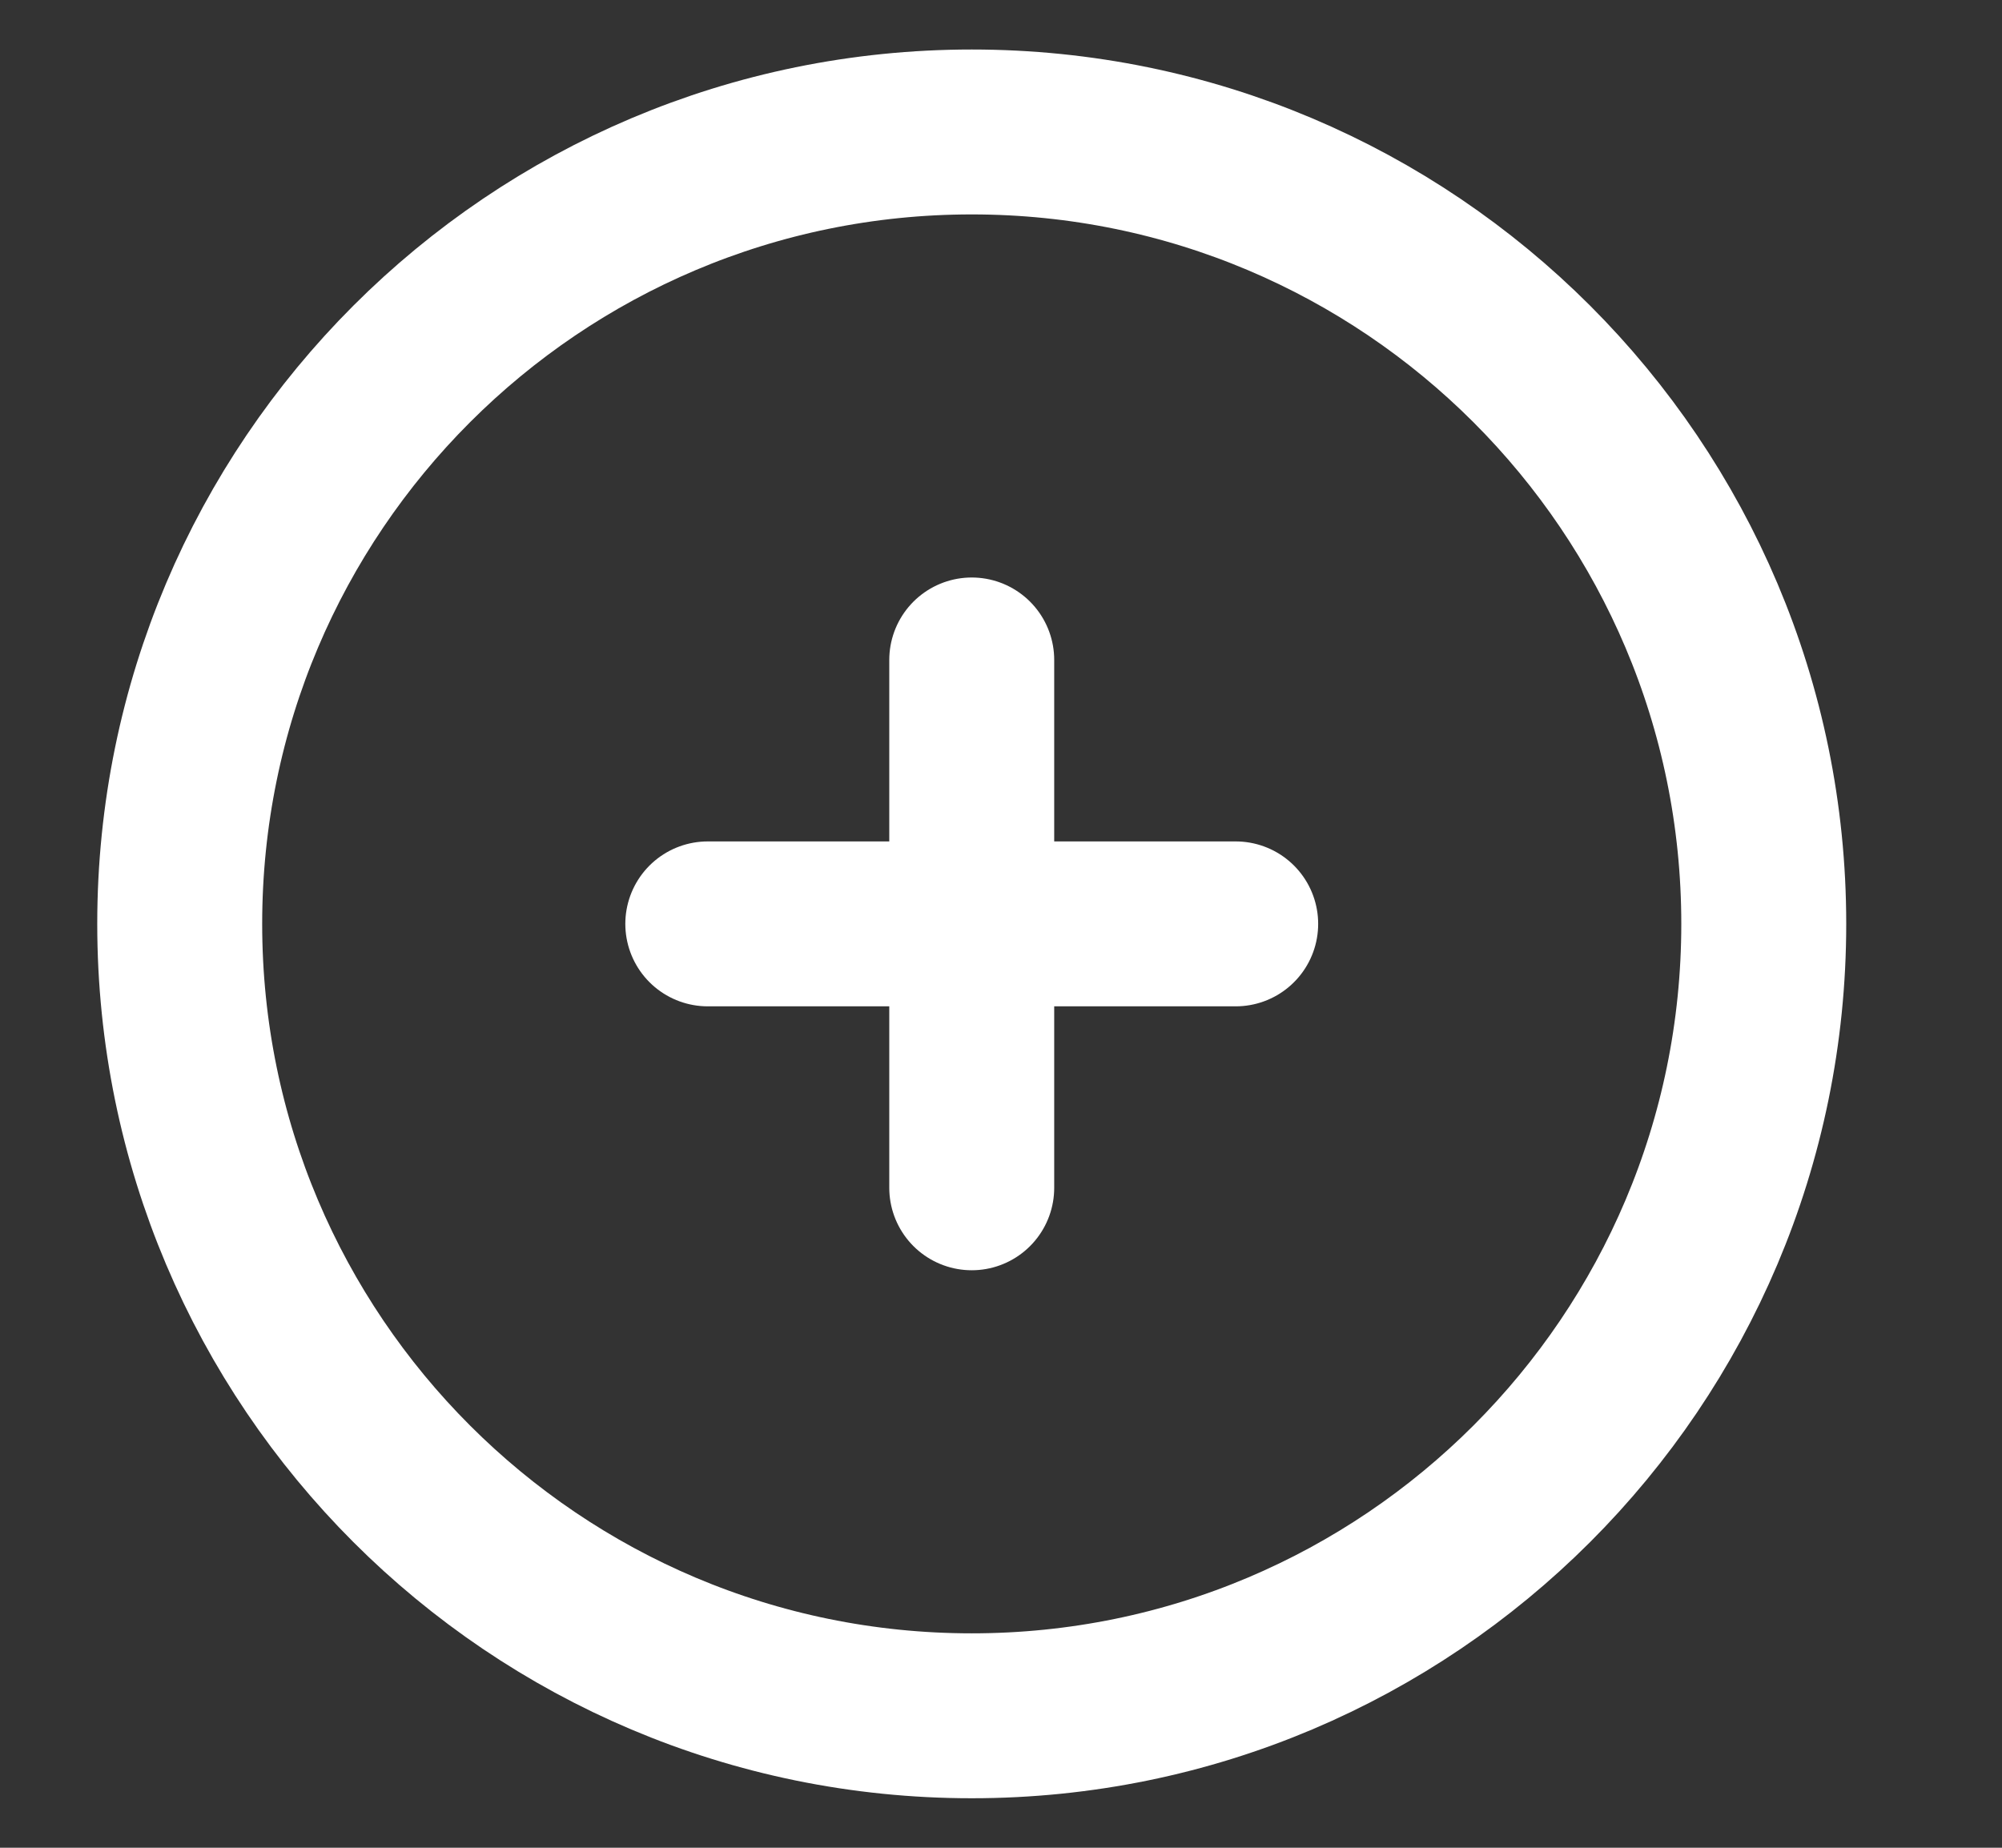 <svg preserveAspectRatio="none" width="13" height="12" viewBox="0 0 13 12" fill="none" xmlns="http://www.w3.org/2000/svg">
<rect x="0" y="0" width="13" height="12" fill="#333333" stroke="none"/>
<g clip-path="url(#clip0_4_185)">
<path vector-effect="non-scaling-stroke" d="M11.453 6C11.453 3.16 9.15 0.857 6.31 0.857C3.47 0.857 1.167 3.16 1.167 6C1.167 8.84 3.47 11.143 6.31 11.143C9.15 11.143 11.453 8.84 11.453 6Z" stroke="white" stroke-width="1.071"/>
<path vector-effect="non-scaling-stroke" d="M6.31 4.286V7.714" stroke="white" stroke-width="1.071" stroke-linecap="round"/>
<path vector-effect="non-scaling-stroke" d="M8.024 6H4.596" stroke="white" stroke-width="1.071" stroke-linecap="round"/>
</g>
<defs>
<clipPath id="clip0_4_185">
<rect vector-effect="non-scaling-stroke" width="12" height="12" fill="white" transform="translate(0.31)"/>
</clipPath>
</defs>
</svg>
